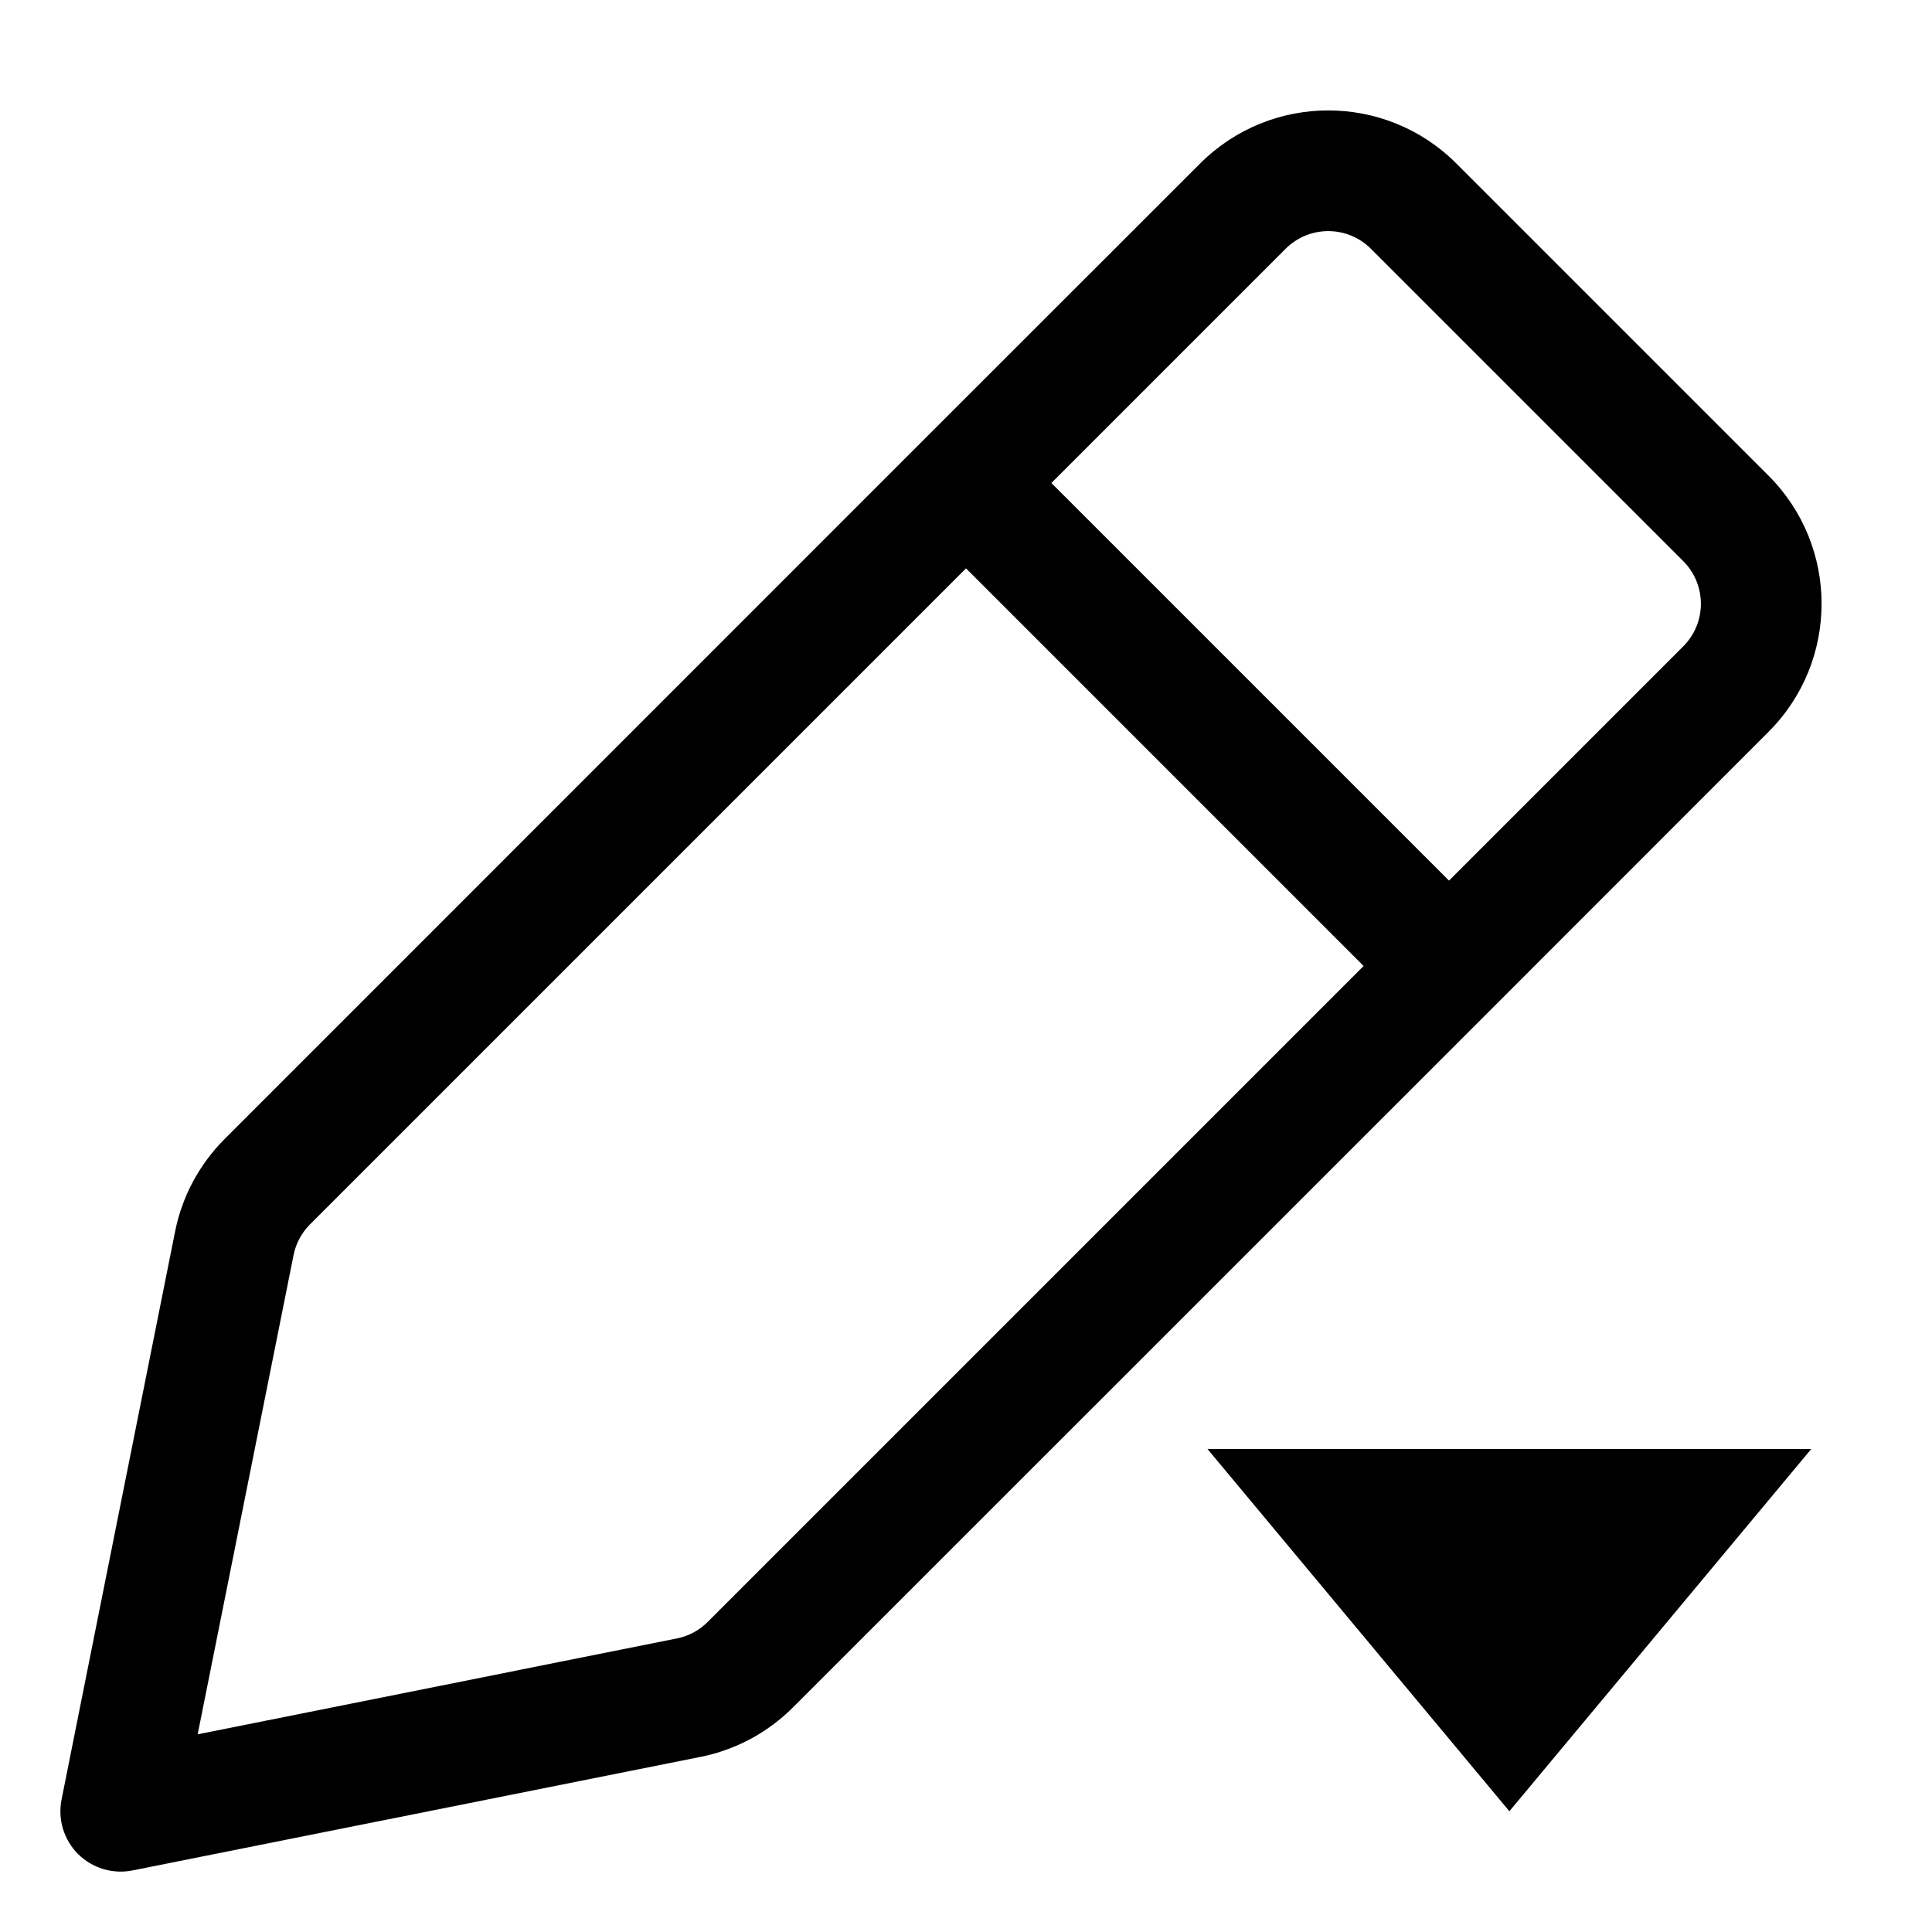 <svg width="16" height="16" viewBox="0 0 16 16" fill="none" xmlns="http://www.w3.org/2000/svg">
<g clip-path="url(#clip0_415_11557)">
<path fill-rule="evenodd" clip-rule="evenodd" d="M11.354 2.061C11.158 1.865 10.842 1.865 10.646 2.061L8.707 4L12 7.293L13.939 5.354C14.135 5.158 14.135 4.842 13.939 4.646L11.354 2.061ZM9.939 1.354L7.646 3.646L1.861 9.432C1.651 9.642 1.508 9.908 1.45 10.199L0.51 14.902C0.477 15.066 0.528 15.235 0.646 15.354C0.765 15.472 0.934 15.523 1.098 15.49L5.801 14.55C6.092 14.492 6.358 14.349 6.568 14.139L12.354 8.354L14.646 6.061C15.232 5.475 15.232 4.525 14.646 3.939L12.061 1.354C11.475 0.768 10.525 0.768 9.939 1.354ZM5.861 13.432L11.293 8L8 4.707L2.568 10.139C2.498 10.209 2.45 10.298 2.431 10.395L1.637 14.363L5.605 13.569C5.702 13.55 5.791 13.502 5.861 13.432ZM12.5 15L10 12H15L12.5 15Z" fill="currentColor"/>
</g>
<defs>
<clipPath id="clip0_415_11557">
<rect width="16" height="16" fill="white"/>
</clipPath>
</defs>
</svg>
